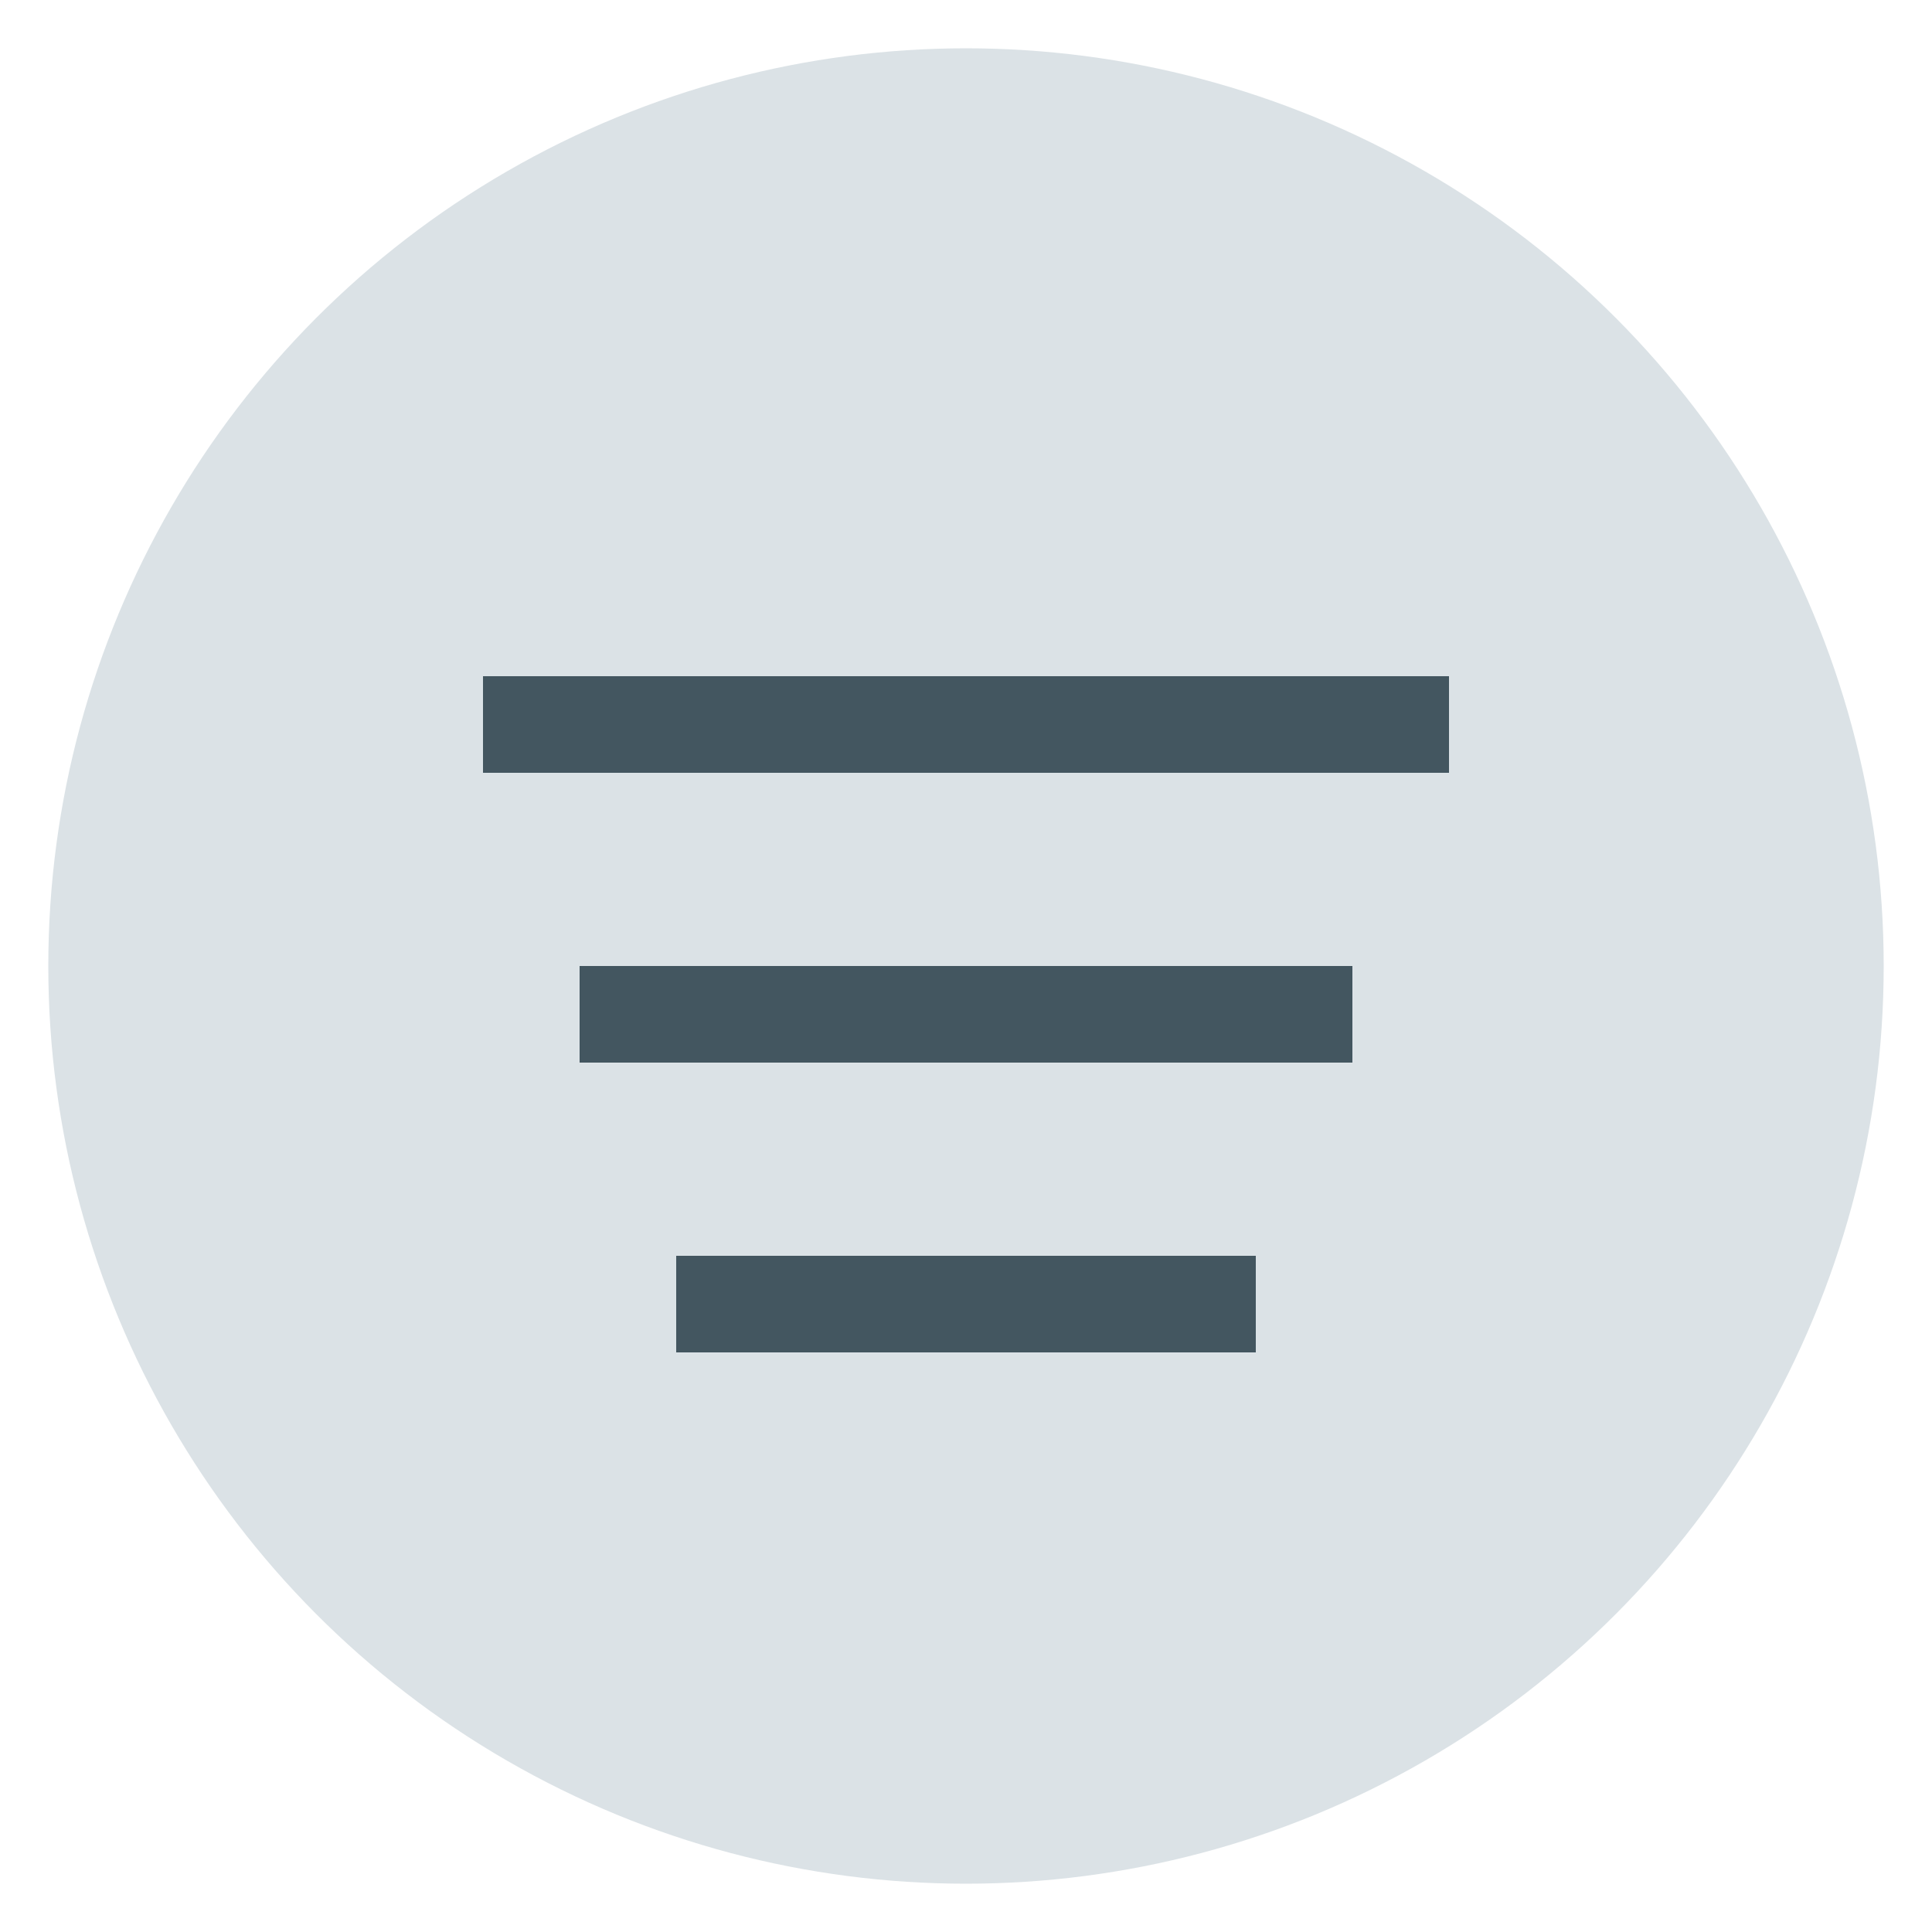 <svg width="20" height="20" viewBox="0 0 20 20" fill="#DBE2E6" xmlns="http://www.w3.org/2000/svg">
<circle cx="10" cy="10" r="9.5" stroke=""/>
<path d="M15 8H5V7H15V8ZM14 11H6V10H14V11ZM13 13H7V14H13V13Z" fill="#435660"/>
</svg>